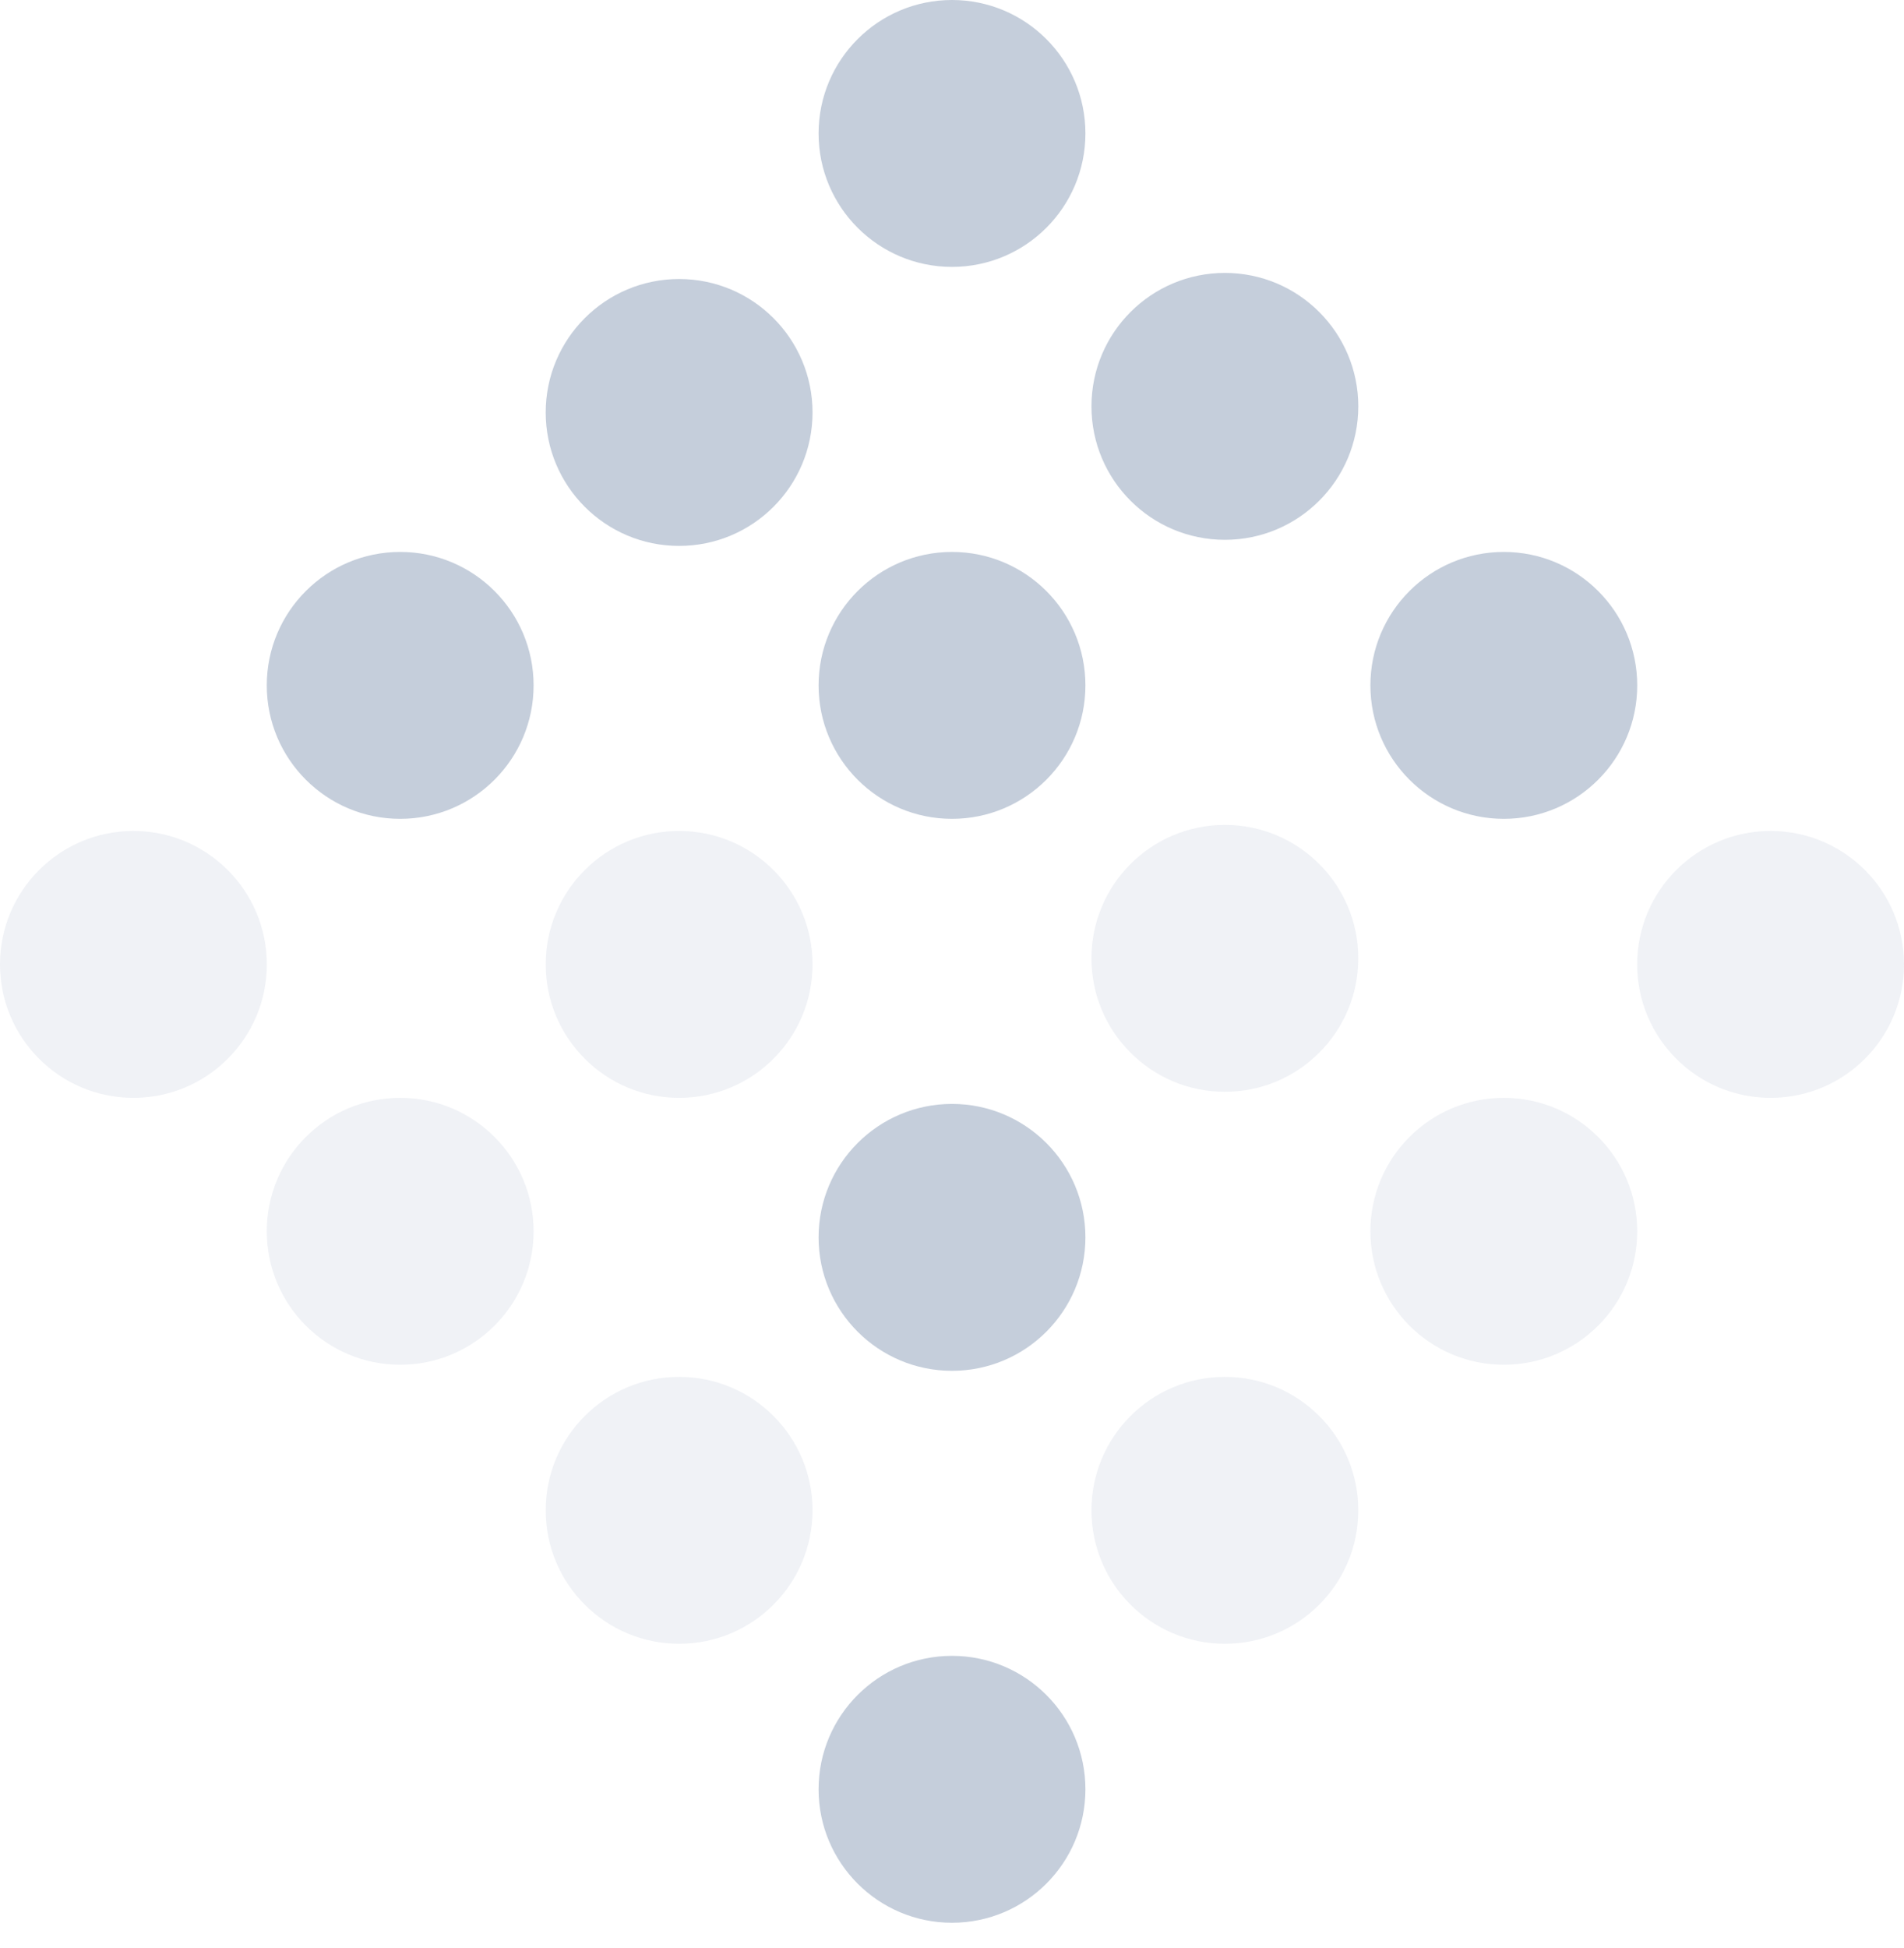 <svg width="44" height="45" viewBox="0 0 44 45" fill="none" xmlns="http://www.w3.org/2000/svg">
<circle cx="22" cy="3.083" r="3.083" fill="#C5CEDB"/>
<circle cx="22" cy="15.834" r="3.083" fill="#C5CEDB"/>
<circle cx="22" cy="28.586" r="3.083" fill="#C5CEDB"/>
<circle cx="22" cy="41.337" r="3.083" fill="#C5CEDB"/>
<circle cx="34.752" cy="15.834" r="3.083" fill="#C5CEDB"/>
<circle cx="28.306" cy="9.388" r="3.083" fill="#C5CEDB"/>
<circle cx="15.694" cy="9.529" r="3.083" fill="#C5CEDB"/>
<circle cx="15.694" cy="22.28" r="3.083" fill="#C5CEDB" fill-opacity="0.26"/>
<circle cx="15.694" cy="34.892" r="3.083" fill="#C5CEDB" fill-opacity="0.26"/>
<circle cx="28.306" cy="22.14" r="3.083" fill="#C5CEDB" fill-opacity="0.26"/>
<circle cx="40.917" cy="22.28" r="3.083" fill="#C5CEDB" fill-opacity="0.26"/>
<circle cx="34.752" cy="28.446" r="3.083" fill="#C5CEDB" fill-opacity="0.26"/>
<circle cx="28.306" cy="34.892" r="3.083" fill="#C5CEDB" fill-opacity="0.26"/>
<circle cx="9.248" cy="28.446" r="3.083" fill="#C5CEDB" fill-opacity="0.26"/>
<circle cx="3.083" cy="22.28" r="3.083" fill="#C5CEDB" fill-opacity="0.26"/>
<circle cx="9.248" cy="15.834" r="3.083" fill="#C5CEDB"/>
</svg>
